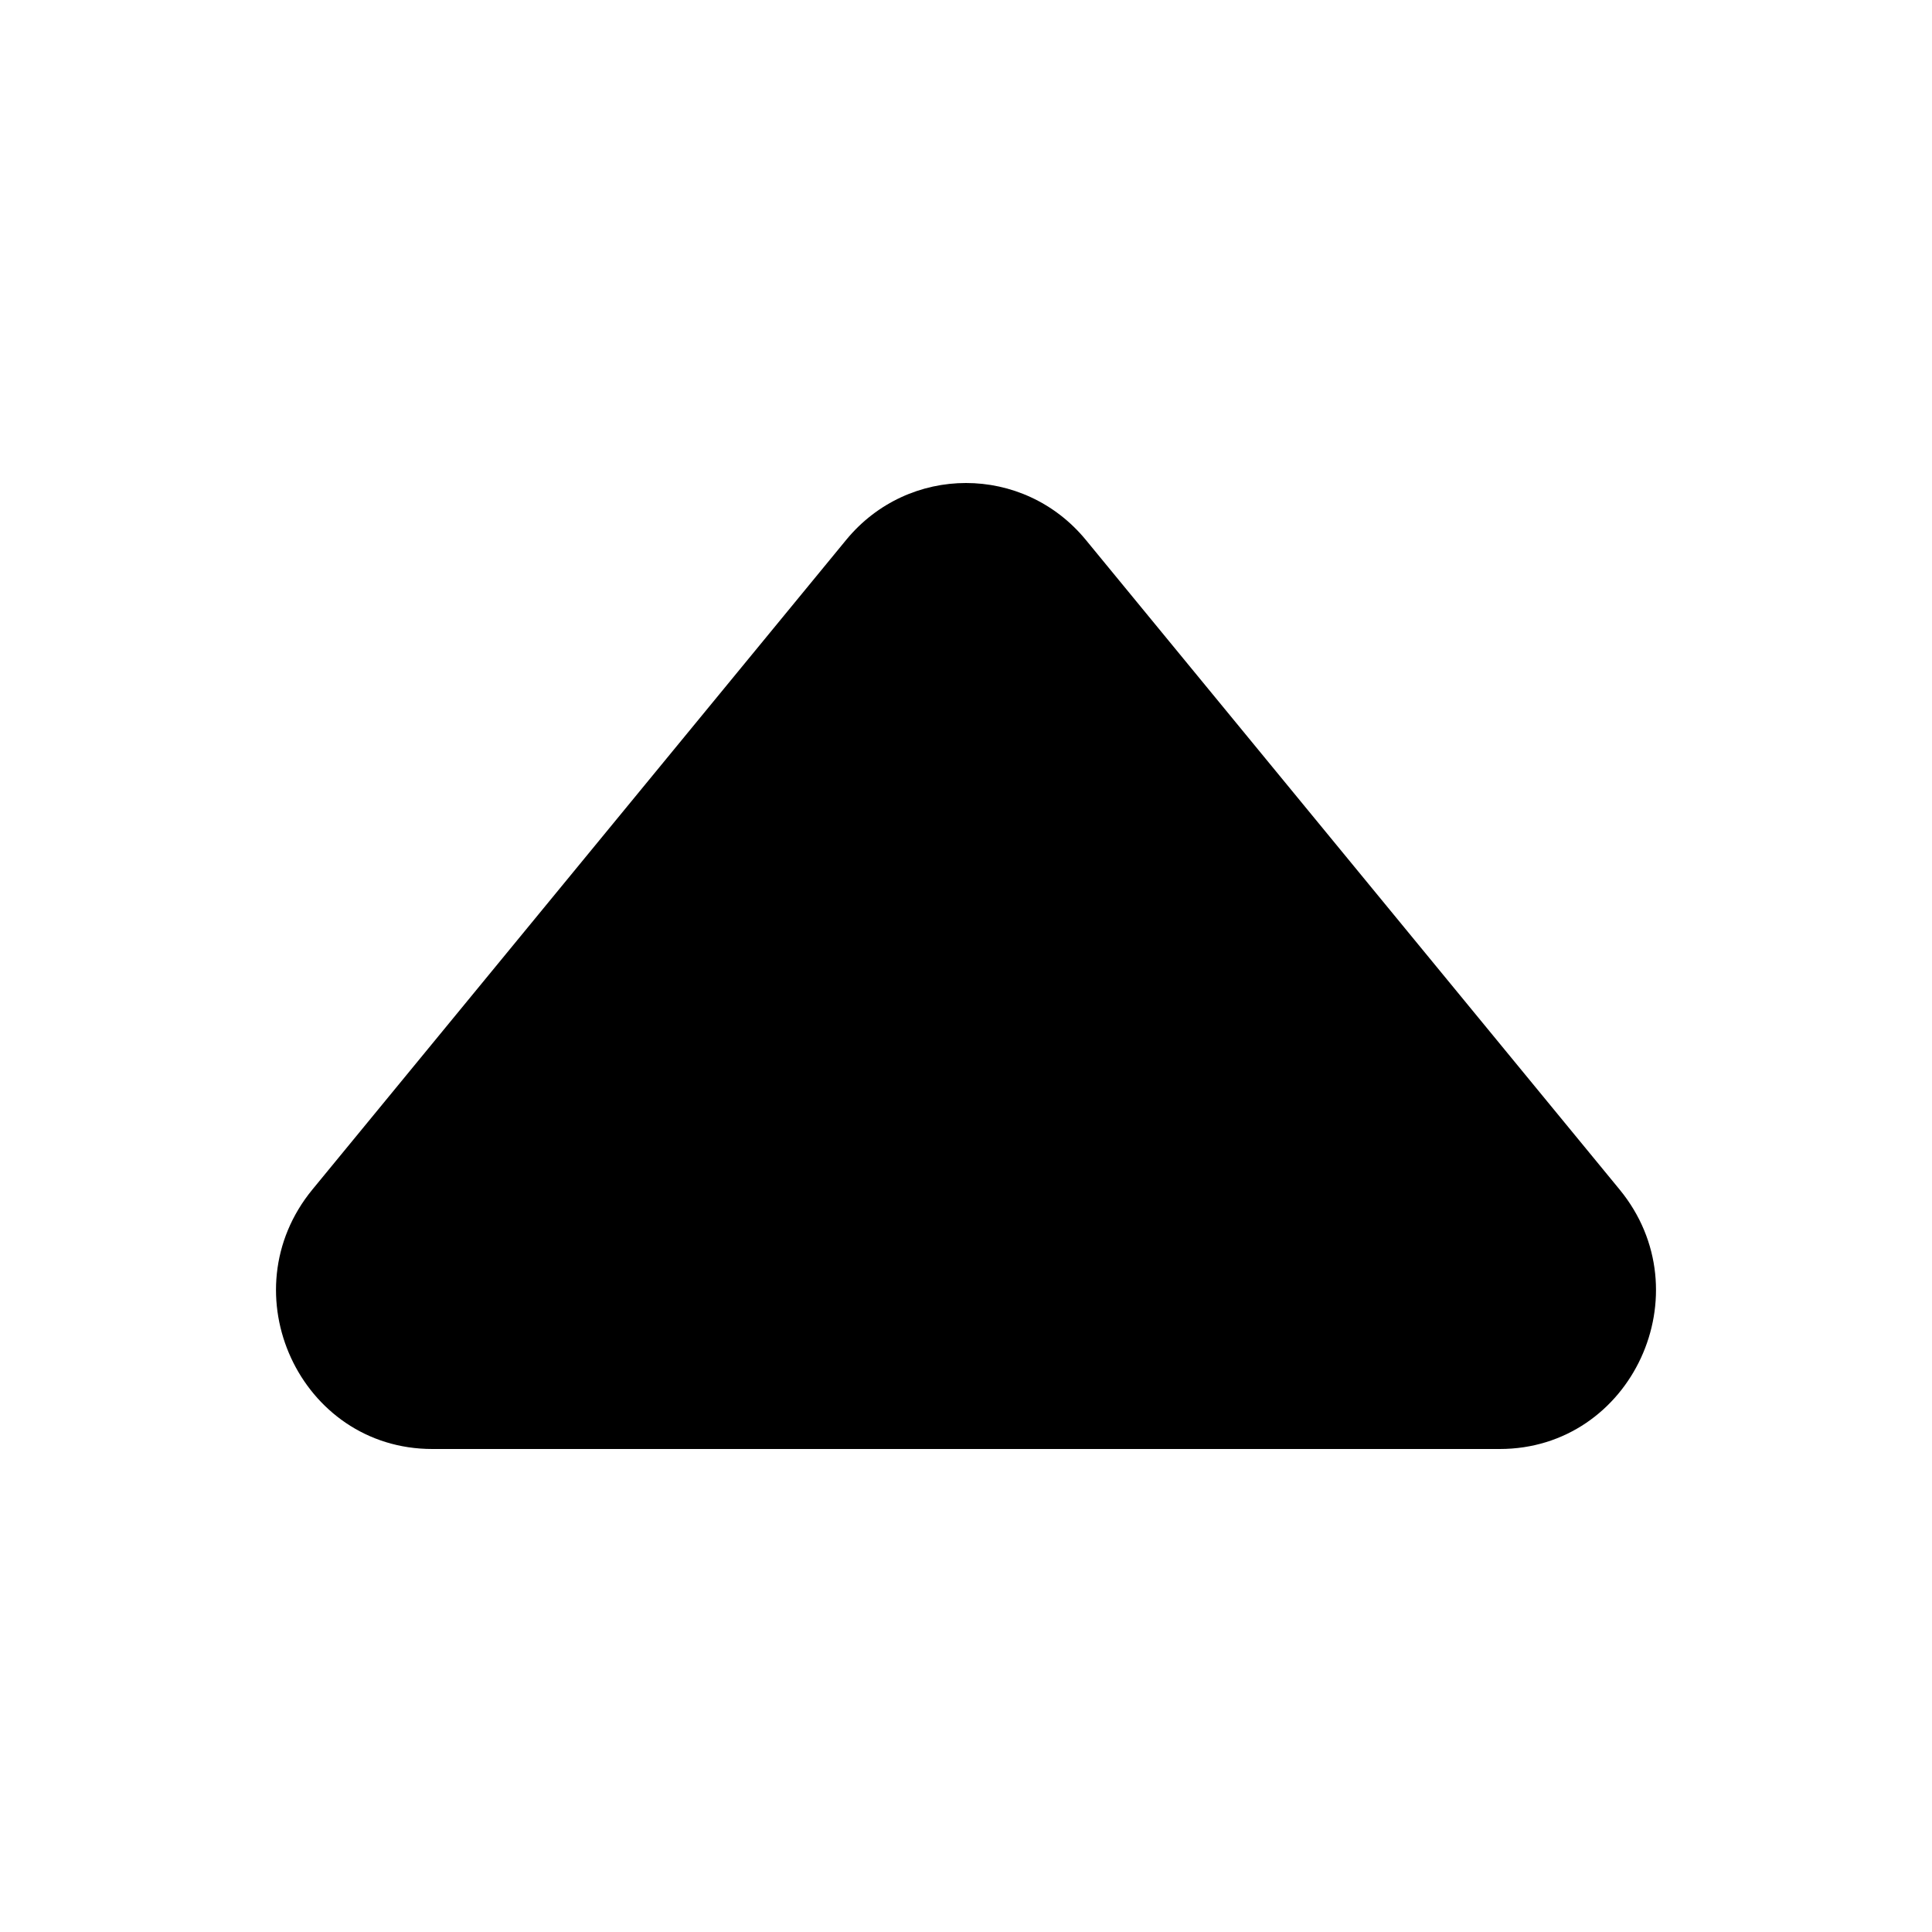 <svg height="280" viewBox="0 0 280 280" width="280" xmlns="http://www.w3.org/2000/svg"><path d="m122.629 78.252c9.04-11.002 25.702-11.002 34.742 0l77.345 94.133c12.273 14.937 1.8 37.615-17.371 37.615h-154.69c-19.171 0-29.644-22.678-17.371-37.615z"/></svg>